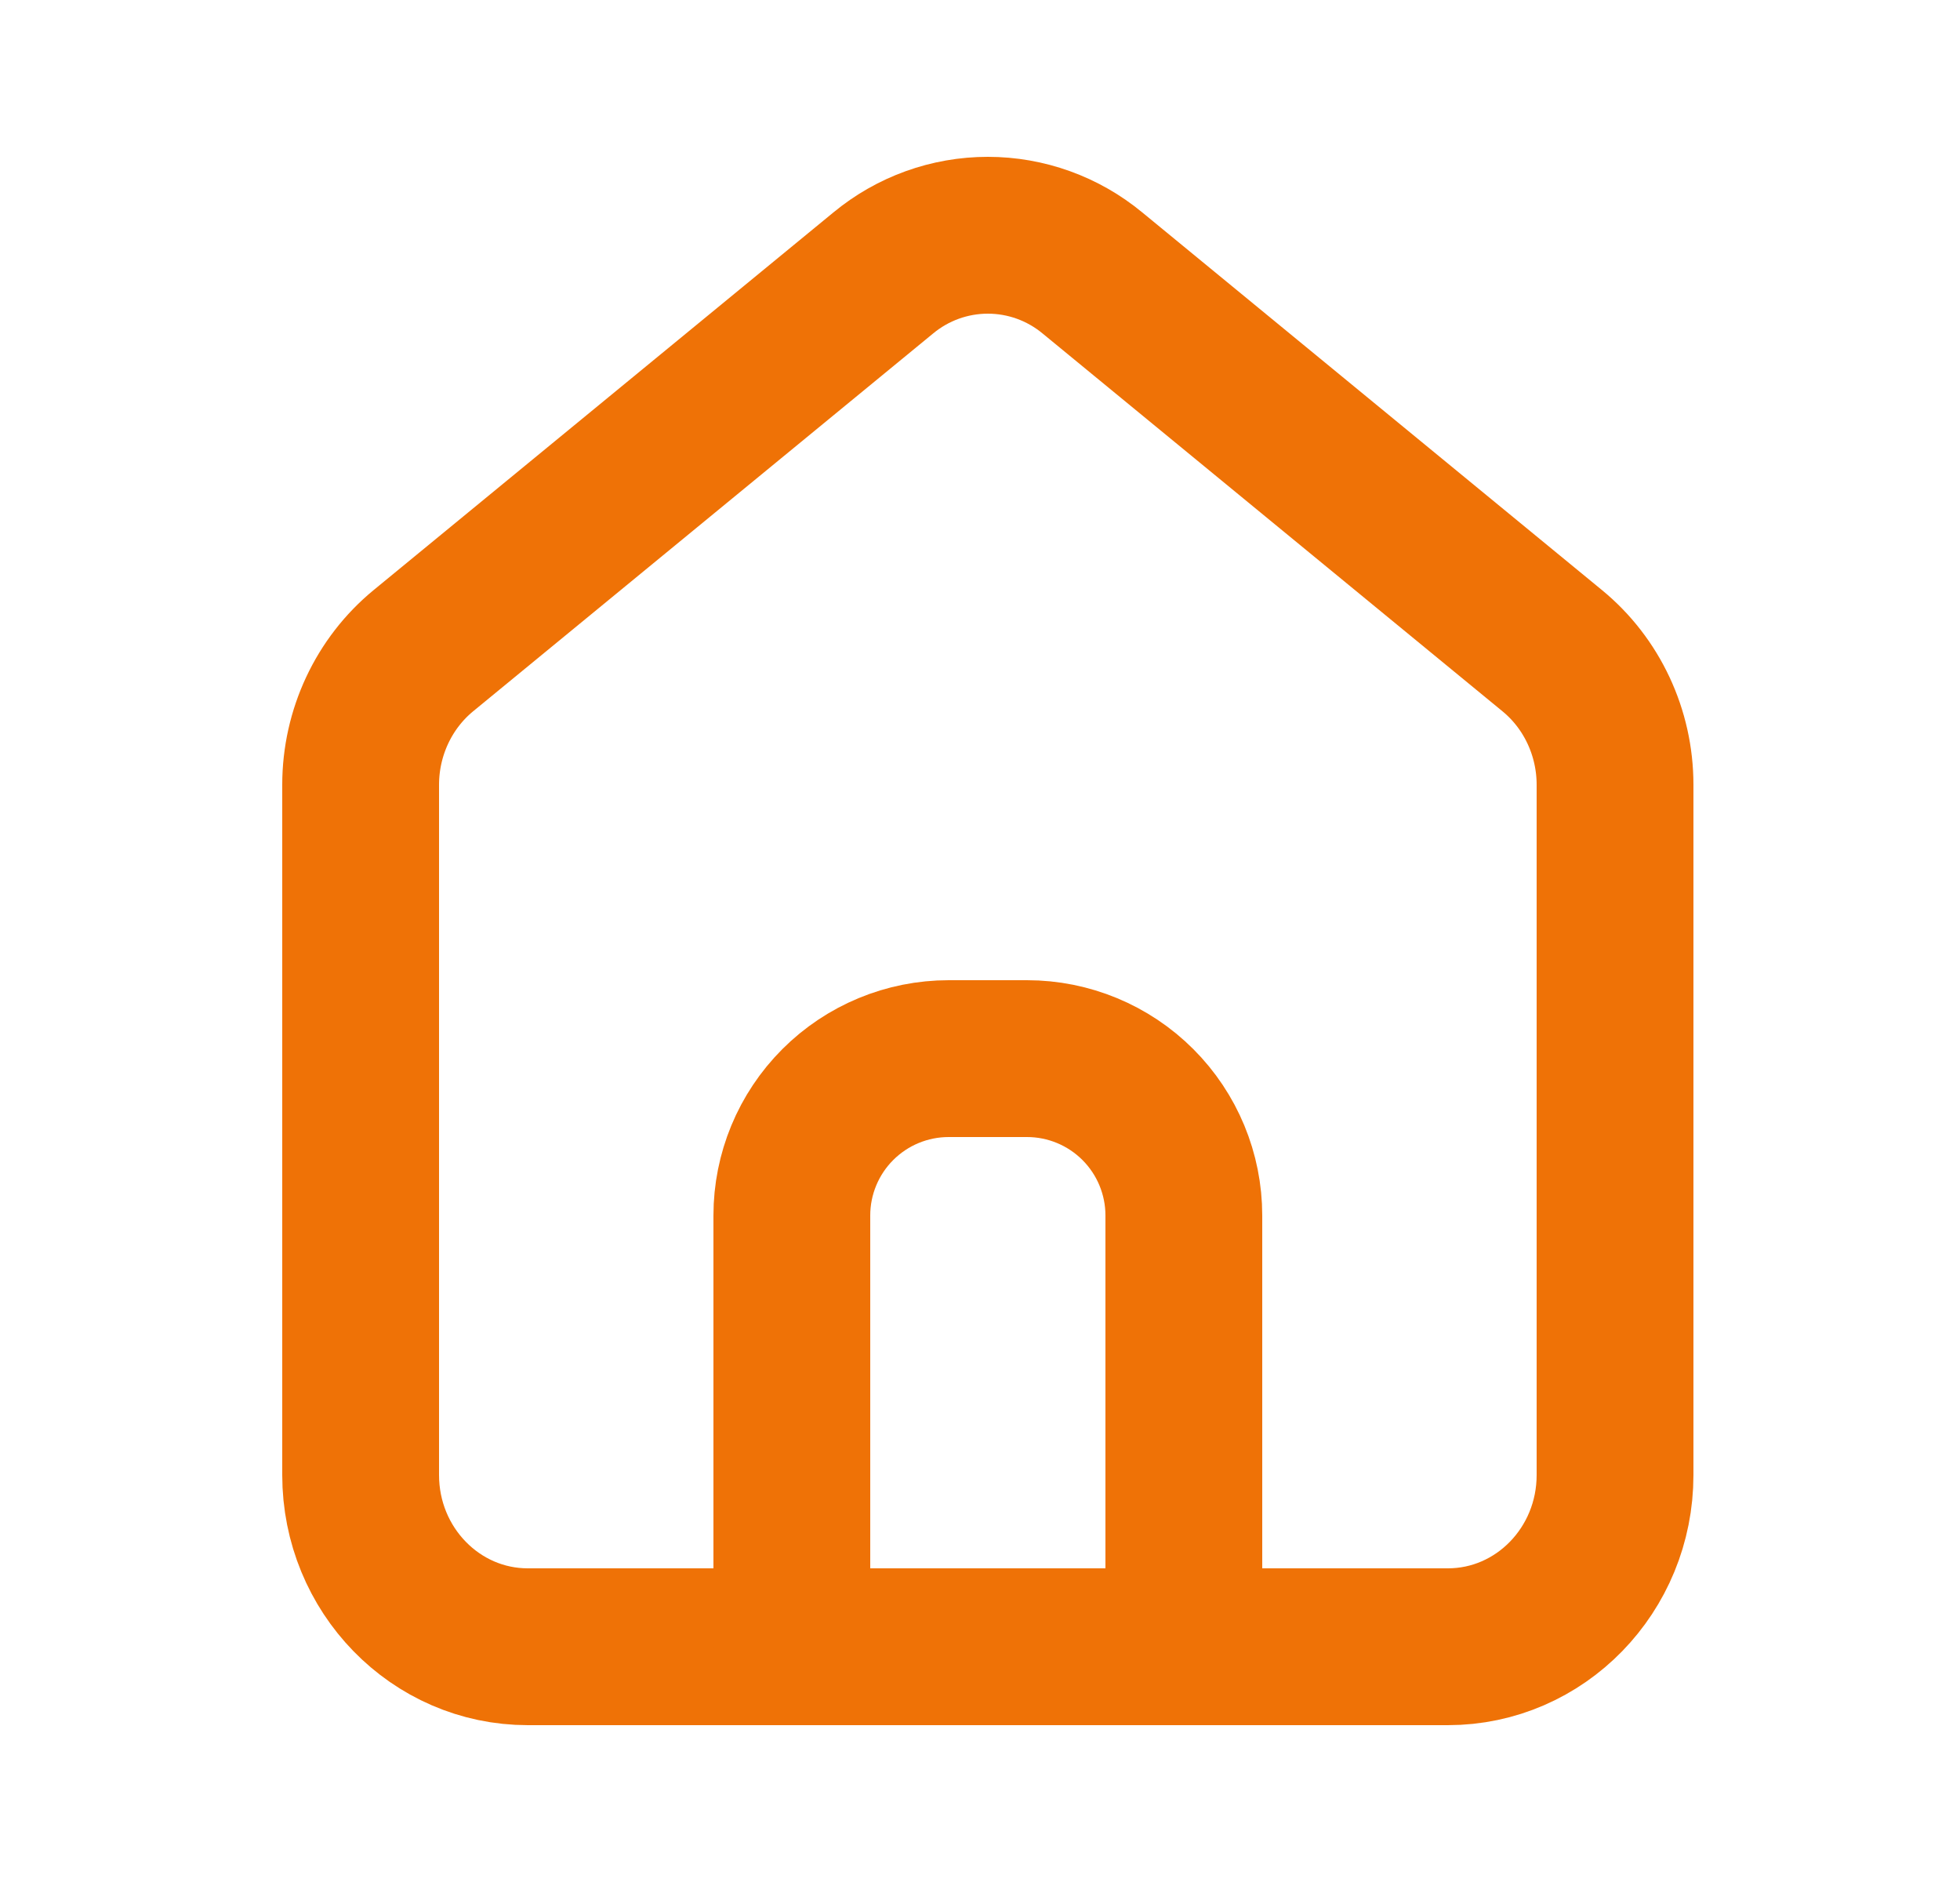 <svg width="25" height="24" viewBox="0 0 25 24" fill="none" xmlns="http://www.w3.org/2000/svg">
<path d="M6.733 21C5.555 21 4.6 20.02 4.6 18.81V10.008C4.6 9.343 4.895 8.713 5.4 8.298L11.267 3.48C11.642 3.17 12.113 3 12.6 3C13.087 3 13.558 3.17 13.933 3.48L19.799 8.298C20.305 8.713 20.6 9.343 20.6 10.008V18.81C20.6 20.02 19.645 21 18.467 21H6.733Z" stroke="#EF7206" stroke-width="2" stroke-linecap="round" stroke-linejoin="round"/>
<path d="M10.1 21V15.5C10.1 14.97 10.311 14.461 10.686 14.086C11.061 13.711 11.57 13.5 12.1 13.5H13.1C13.63 13.5 14.139 13.711 14.514 14.086C14.889 14.461 15.1 14.97 15.1 15.5V21" stroke="#EF7206" stroke-width="2" stroke-linecap="round" stroke-linejoin="round"/>
</svg>
